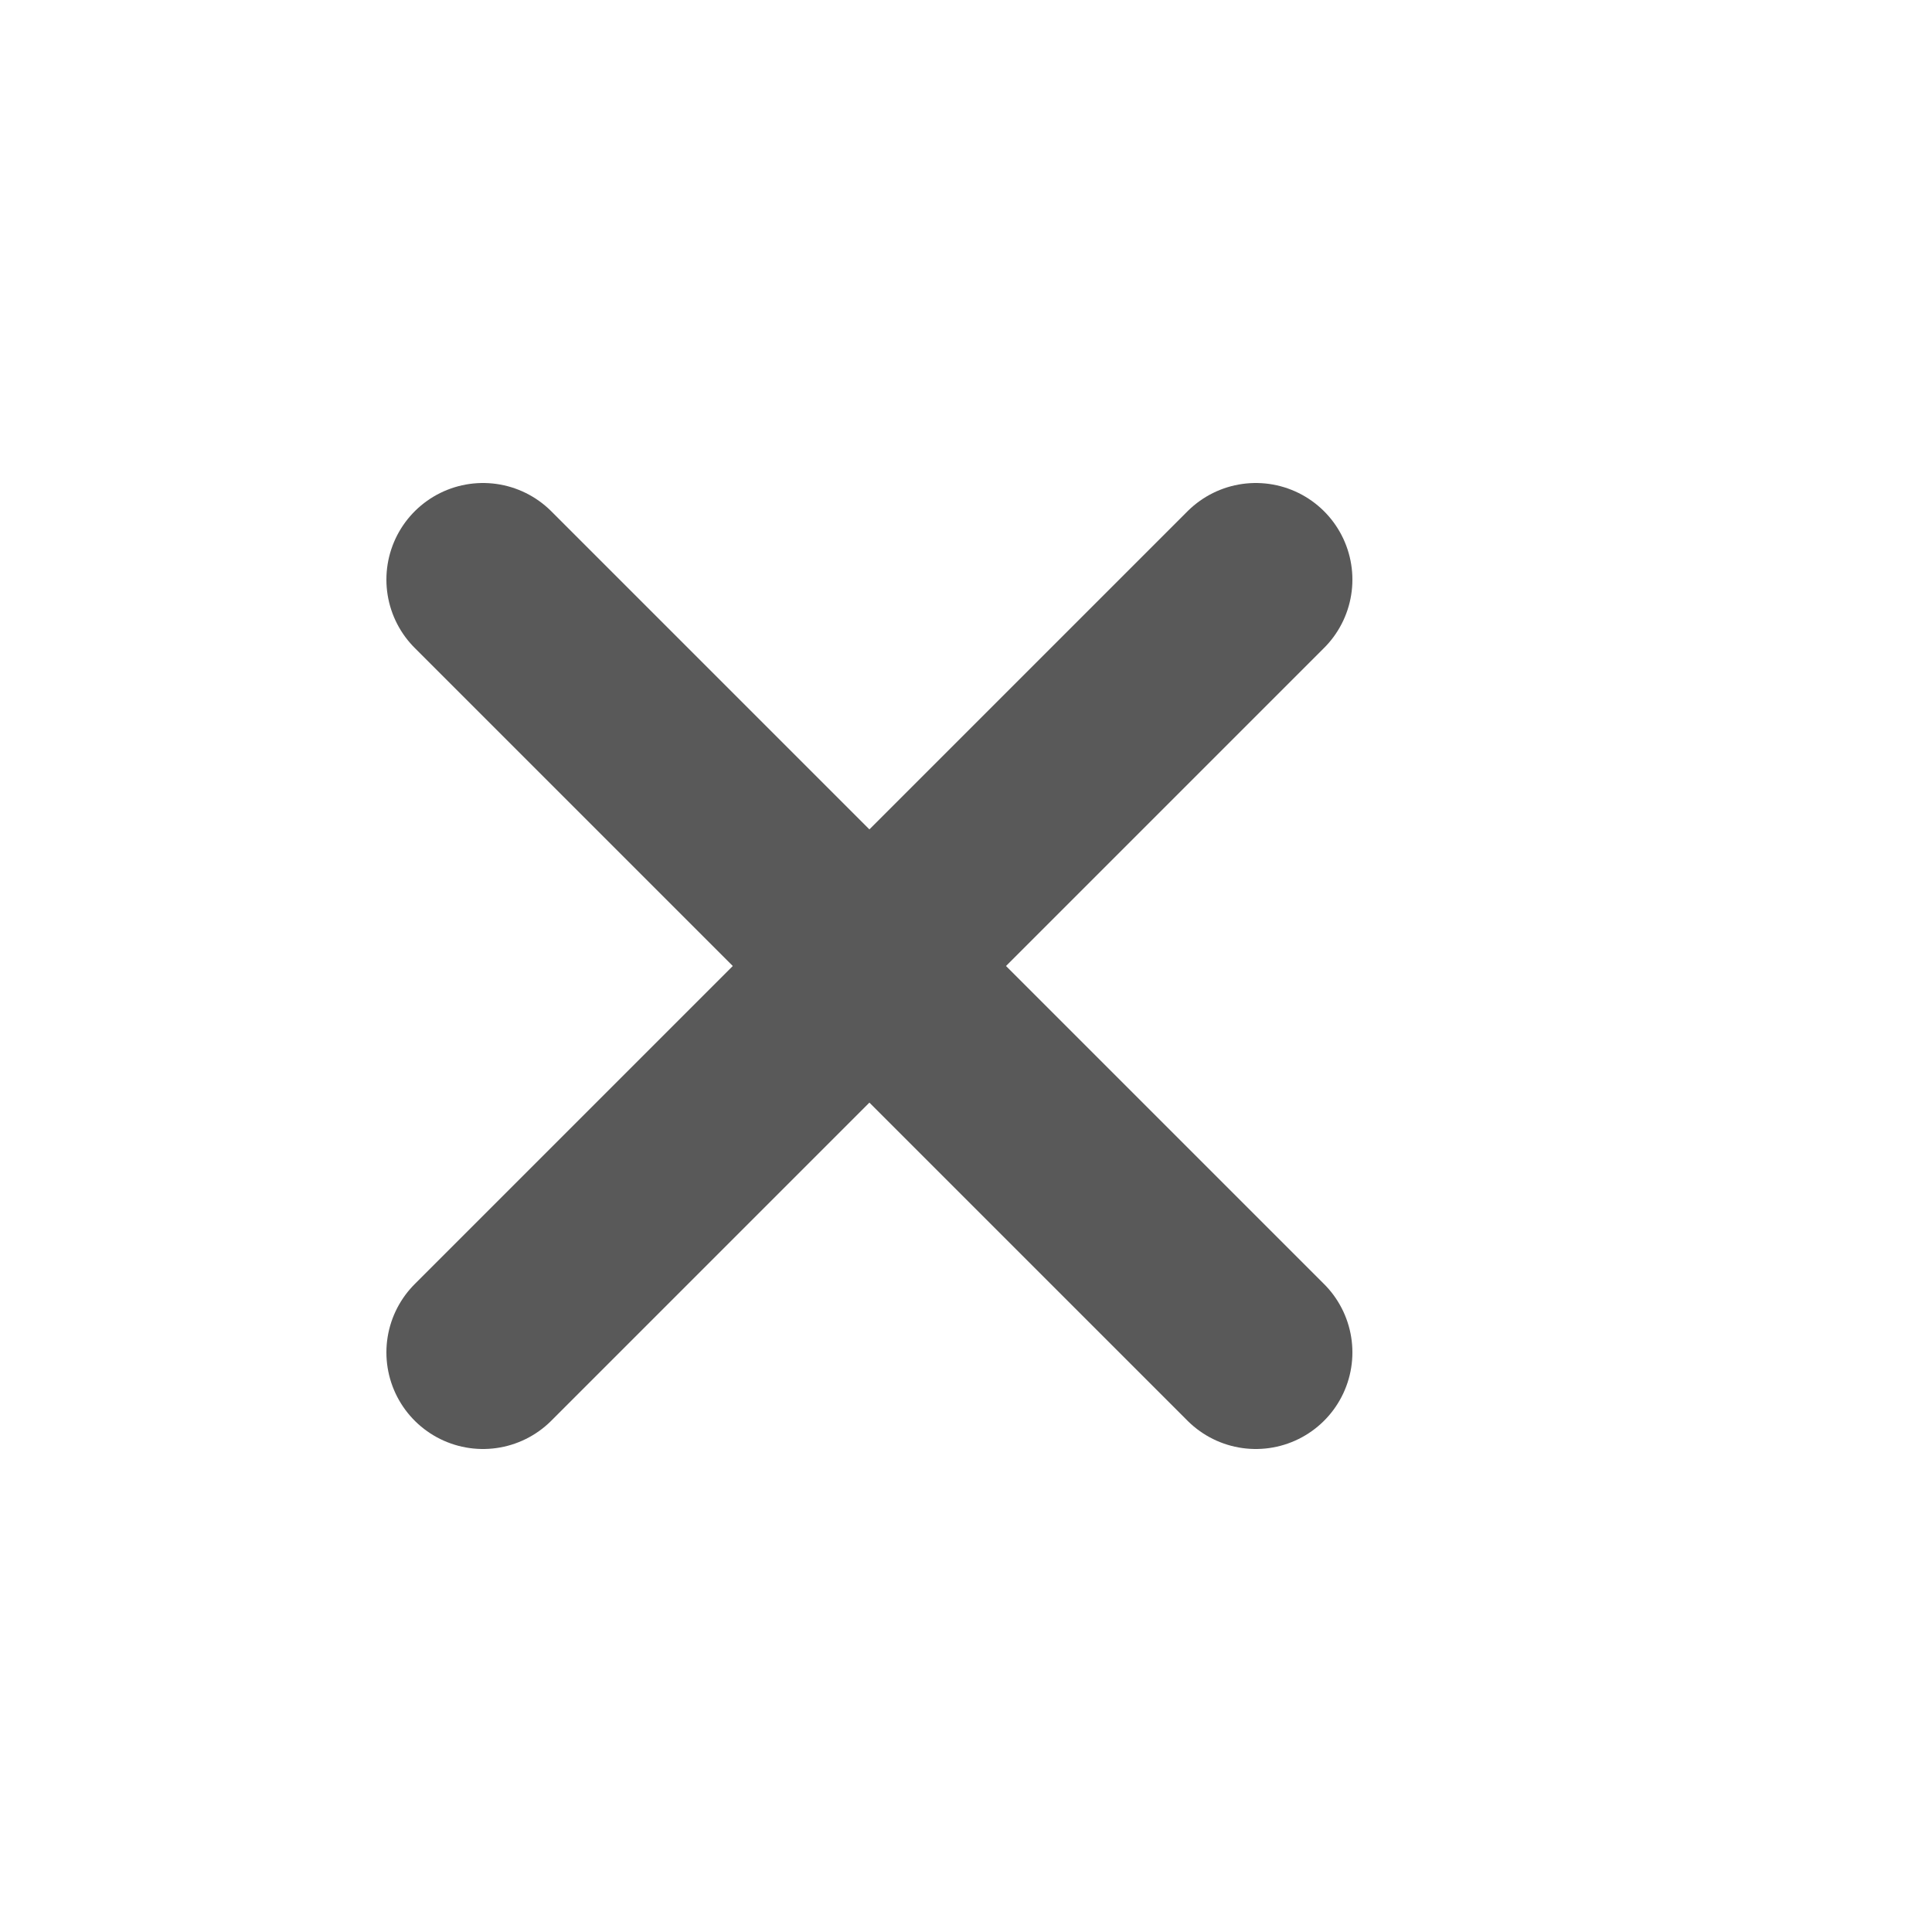 <svg width="20" height="20" viewBox="0 0 20 20" fill="none" xmlns="http://www.w3.org/2000/svg">
<path d="M13 6L5 14" stroke="#595959" stroke-width="2" stroke-linecap="round" stroke-linejoin="round"/>
<path d="M5 6L13 14" stroke="#595959" stroke-width="2" stroke-linecap="round" stroke-linejoin="round"/>
</svg>
